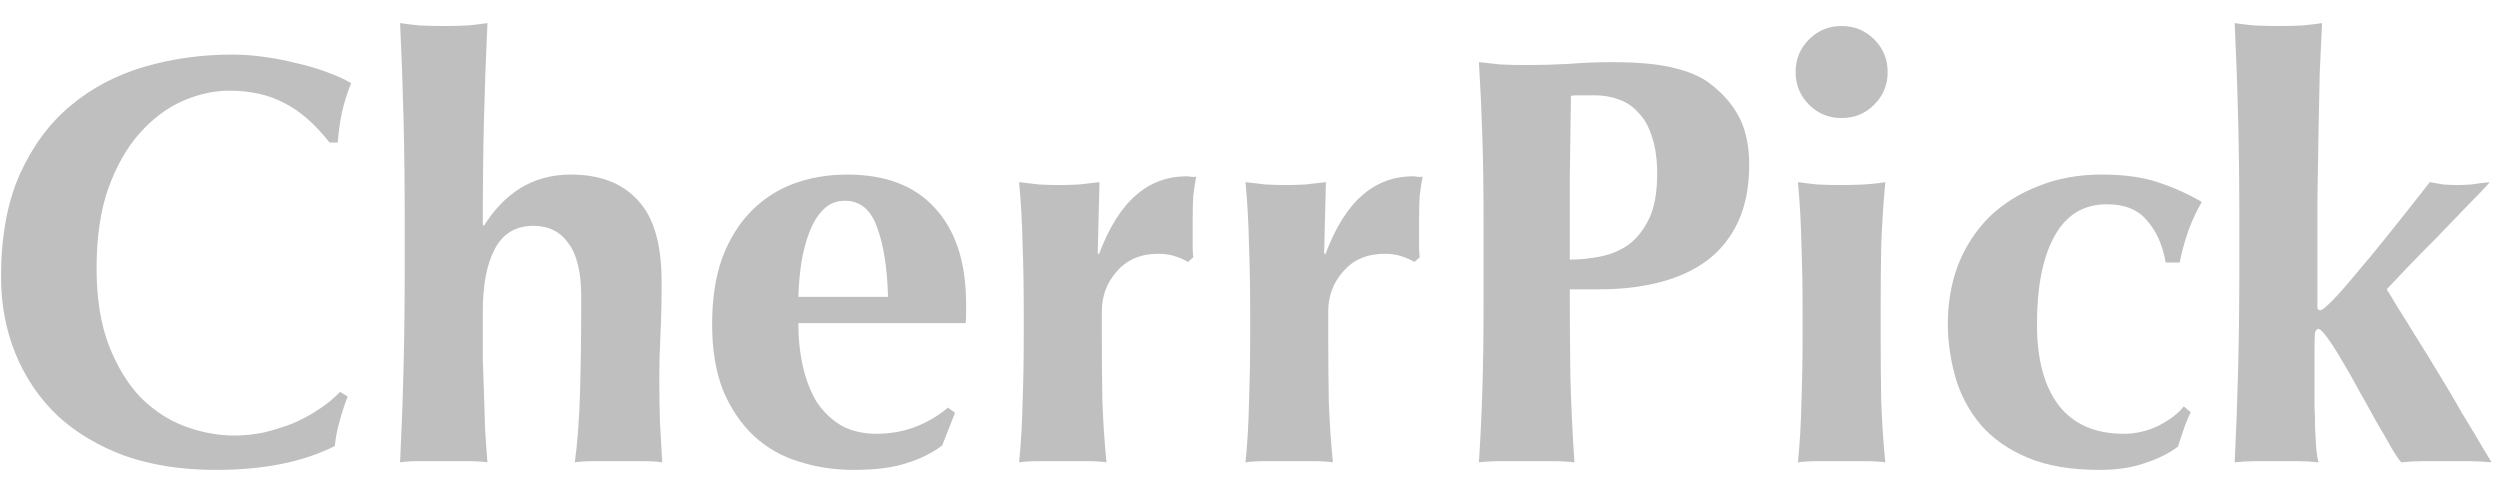 <svg width="103" height="20" viewBox="0 0 103 20" fill="none" xmlns="http://www.w3.org/2000/svg">
<path d="M14.323 16.336C14.195 16.672 14.083 17.016 13.987 17.368C13.891 17.704 13.827 18.04 13.795 18.376C12.499 19.032 10.867 19.36 8.899 19.36C7.507 19.36 6.259 19.168 5.155 18.784C4.067 18.384 3.139 17.832 2.371 17.128C1.619 16.408 1.043 15.56 0.643 14.584C0.243 13.608 0.043 12.552 0.043 11.416C0.043 9.752 0.299 8.344 0.811 7.192C1.339 6.024 2.035 5.08 2.899 4.36C3.779 3.624 4.795 3.088 5.947 2.752C7.099 2.416 8.307 2.248 9.571 2.248C9.987 2.248 10.427 2.28 10.891 2.344C11.355 2.408 11.803 2.496 12.235 2.608C12.667 2.704 13.075 2.824 13.459 2.968C13.859 3.112 14.195 3.264 14.467 3.424C14.307 3.824 14.179 4.232 14.083 4.648C14.003 5.048 13.947 5.456 13.915 5.872H13.579C12.971 5.104 12.347 4.56 11.707 4.24C11.067 3.904 10.315 3.736 9.451 3.736C8.811 3.736 8.163 3.88 7.507 4.168C6.867 4.456 6.283 4.896 5.755 5.488C5.227 6.08 4.795 6.84 4.459 7.768C4.139 8.68 3.979 9.776 3.979 11.056C3.979 12.288 4.147 13.344 4.483 14.224C4.819 15.088 5.251 15.8 5.779 16.36C6.323 16.904 6.931 17.304 7.603 17.56C8.291 17.816 8.979 17.944 9.667 17.944C10.051 17.944 10.443 17.904 10.843 17.824C11.243 17.728 11.635 17.608 12.019 17.464C12.403 17.304 12.763 17.112 13.099 16.888C13.451 16.664 13.755 16.416 14.011 16.144L14.323 16.336ZM16.675 9.256C16.675 7.688 16.659 6.248 16.627 4.936C16.595 3.624 16.547 2.296 16.483 0.952C16.691 0.984 16.955 1.016 17.275 1.048C17.595 1.064 17.931 1.072 18.283 1.072C18.635 1.072 18.971 1.064 19.291 1.048C19.611 1.016 19.875 0.984 20.083 0.952C20.019 2.296 19.971 3.624 19.939 4.936C19.907 6.248 19.891 7.688 19.891 9.256L19.939 9.304C20.355 8.632 20.859 8.112 21.451 7.744C22.059 7.376 22.747 7.192 23.515 7.192C24.715 7.192 25.635 7.544 26.275 8.248C26.931 8.936 27.259 10.056 27.259 11.608C27.259 12.424 27.243 13.144 27.211 13.768C27.179 14.392 27.163 15.016 27.163 15.64C27.163 16.152 27.171 16.712 27.187 17.32C27.219 17.912 27.251 18.488 27.283 19.048C27.075 19.016 26.811 19 26.491 19C26.171 19 25.835 19 25.483 19C25.131 19 24.795 19 24.475 19C24.155 19 23.891 19.016 23.683 19.048C23.795 18.216 23.867 17.24 23.899 16.12C23.931 14.984 23.947 13.688 23.947 12.232C23.947 11.224 23.771 10.488 23.419 10.024C23.083 9.544 22.603 9.304 21.979 9.304C21.259 9.304 20.731 9.616 20.395 10.24C20.059 10.864 19.891 11.728 19.891 12.832V13.792C19.891 14.016 19.891 14.344 19.891 14.776C19.907 15.192 19.923 15.656 19.939 16.168C19.955 16.664 19.971 17.176 19.987 17.704C20.019 18.216 20.051 18.664 20.083 19.048C19.875 19.016 19.611 19 19.291 19C18.971 19 18.635 19 18.283 19C17.931 19 17.595 19 17.275 19C16.955 19 16.691 19.016 16.483 19.048C16.547 17.752 16.595 16.448 16.627 15.136C16.659 13.824 16.675 12.384 16.675 10.816V9.256ZM32.891 13.312C32.891 13.952 32.955 14.552 33.083 15.112C33.211 15.672 33.403 16.16 33.659 16.576C33.931 16.976 34.267 17.296 34.667 17.536C35.083 17.76 35.563 17.872 36.107 17.872C37.211 17.872 38.195 17.512 39.059 16.792L39.347 17.008L38.819 18.352C38.419 18.656 37.939 18.896 37.379 19.072C36.819 19.264 36.083 19.36 35.171 19.36C34.387 19.36 33.643 19.248 32.939 19.024C32.235 18.816 31.611 18.464 31.067 17.968C30.539 17.472 30.115 16.848 29.795 16.096C29.491 15.328 29.339 14.416 29.339 13.36C29.339 12.32 29.475 11.416 29.747 10.648C30.035 9.88 30.427 9.24 30.923 8.728C31.419 8.216 32.003 7.832 32.675 7.576C33.363 7.32 34.107 7.192 34.907 7.192C36.491 7.192 37.699 7.656 38.531 8.584C39.379 9.512 39.803 10.824 39.803 12.52V13.024C39.803 13.168 39.795 13.264 39.779 13.312H32.891ZM36.587 12.232C36.555 11.032 36.403 10.072 36.131 9.352C35.875 8.632 35.435 8.272 34.811 8.272C34.459 8.272 34.163 8.392 33.923 8.632C33.683 8.872 33.491 9.184 33.347 9.568C33.203 9.936 33.091 10.36 33.011 10.84C32.947 11.304 32.907 11.768 32.891 12.232H36.587ZM45.275 10.48C45.691 9.376 46.195 8.568 46.787 8.056C47.379 7.528 48.083 7.264 48.899 7.264C48.979 7.264 49.043 7.272 49.091 7.288C49.155 7.288 49.219 7.288 49.283 7.288C49.235 7.528 49.195 7.784 49.163 8.056C49.147 8.328 49.139 8.648 49.139 9.016V9.784C49.139 9.912 49.139 10.048 49.139 10.192C49.139 10.336 49.147 10.472 49.163 10.6L48.947 10.792C48.787 10.696 48.603 10.616 48.395 10.552C48.203 10.488 47.979 10.456 47.723 10.456C47.003 10.456 46.435 10.696 46.019 11.176C45.603 11.64 45.395 12.192 45.395 12.832V13.792C45.395 14.768 45.403 15.688 45.419 16.552C45.451 17.416 45.507 18.248 45.587 19.048C45.379 19.016 45.115 19 44.795 19C44.491 19 44.155 19 43.787 19C43.419 19 43.083 19 42.779 19C42.475 19 42.211 19.016 41.987 19.048C42.067 18.248 42.115 17.416 42.131 16.552C42.163 15.688 42.179 14.768 42.179 13.792V12.832C42.179 11.856 42.163 10.944 42.131 10.096C42.115 9.232 42.067 8.368 41.987 7.504C42.259 7.536 42.531 7.568 42.803 7.6C43.091 7.616 43.371 7.624 43.643 7.624C43.915 7.624 44.187 7.616 44.459 7.6C44.747 7.568 45.027 7.536 45.299 7.504L45.227 10.432L45.275 10.48ZM54.603 10.48C55.019 9.376 55.523 8.568 56.115 8.056C56.707 7.528 57.411 7.264 58.227 7.264C58.307 7.264 58.371 7.272 58.419 7.288C58.483 7.288 58.547 7.288 58.611 7.288C58.563 7.528 58.523 7.784 58.491 8.056C58.475 8.328 58.467 8.648 58.467 9.016V9.784C58.467 9.912 58.467 10.048 58.467 10.192C58.467 10.336 58.475 10.472 58.491 10.6L58.275 10.792C58.115 10.696 57.931 10.616 57.723 10.552C57.531 10.488 57.307 10.456 57.051 10.456C56.331 10.456 55.763 10.696 55.347 11.176C54.931 11.64 54.723 12.192 54.723 12.832V13.792C54.723 14.768 54.731 15.688 54.747 16.552C54.779 17.416 54.835 18.248 54.915 19.048C54.707 19.016 54.443 19 54.123 19C53.819 19 53.483 19 53.115 19C52.747 19 52.411 19 52.107 19C51.803 19 51.539 19.016 51.315 19.048C51.395 18.248 51.443 17.416 51.459 16.552C51.491 15.688 51.507 14.768 51.507 13.792V12.832C51.507 11.856 51.491 10.944 51.459 10.096C51.443 9.232 51.395 8.368 51.315 7.504C51.587 7.536 51.859 7.568 52.131 7.6C52.419 7.616 52.699 7.624 52.971 7.624C53.243 7.624 53.515 7.616 53.787 7.6C54.075 7.568 54.355 7.536 54.627 7.504L54.555 10.432L54.603 10.48ZM68.275 7.168C68.275 6.56 68.203 6.048 68.059 5.632C67.931 5.216 67.747 4.888 67.507 4.648C67.283 4.392 67.011 4.208 66.691 4.096C66.387 3.984 66.067 3.928 65.731 3.928H65.179C65.099 3.928 65.019 3.928 64.939 3.928C64.859 3.928 64.787 3.936 64.723 3.952C64.707 5.104 64.691 6.24 64.675 7.36C64.675 8.464 64.675 9.576 64.675 10.696C65.075 10.696 65.483 10.656 65.899 10.576C66.331 10.496 66.723 10.336 67.075 10.096C67.427 9.84 67.715 9.48 67.939 9.016C68.163 8.552 68.275 7.936 68.275 7.168ZM61.123 9.208C61.123 7.88 61.107 6.704 61.075 5.68C61.043 4.64 60.995 3.6 60.931 2.56C61.203 2.592 61.499 2.624 61.819 2.656C62.139 2.672 62.499 2.68 62.899 2.68C63.459 2.68 64.035 2.664 64.627 2.632C65.235 2.584 65.827 2.56 66.403 2.56C67.539 2.56 68.427 2.648 69.067 2.824C69.707 2.984 70.211 3.224 70.579 3.544C71.091 3.96 71.467 4.424 71.707 4.936C71.947 5.448 72.067 6.064 72.067 6.784C72.067 7.696 71.915 8.48 71.611 9.136C71.307 9.792 70.875 10.328 70.315 10.744C69.771 11.144 69.123 11.44 68.371 11.632C67.619 11.824 66.795 11.92 65.899 11.92H64.675C64.675 13.12 64.683 14.32 64.699 15.52C64.731 16.704 64.787 17.88 64.867 19.048C64.595 19.016 64.299 19 63.979 19C63.659 19 63.299 19 62.899 19C62.499 19 62.139 19 61.819 19C61.499 19 61.203 19.016 60.931 19.048C60.995 18.056 61.043 17.048 61.075 16.024C61.107 14.984 61.123 13.8 61.123 12.472V9.208ZM73.979 2.968C73.979 2.44 74.163 1.992 74.531 1.624C74.899 1.256 75.347 1.072 75.875 1.072C76.403 1.072 76.851 1.256 77.219 1.624C77.587 1.992 77.771 2.44 77.771 2.968C77.771 3.496 77.587 3.944 77.219 4.312C76.851 4.68 76.403 4.864 75.875 4.864C75.347 4.864 74.899 4.68 74.531 4.312C74.163 3.944 73.979 3.496 73.979 2.968ZM74.267 12.832C74.267 11.856 74.251 10.944 74.219 10.096C74.203 9.232 74.155 8.368 74.075 7.504C74.299 7.536 74.563 7.568 74.867 7.6C75.171 7.616 75.507 7.624 75.875 7.624C76.627 7.624 77.227 7.584 77.675 7.504C77.595 8.368 77.539 9.232 77.507 10.096C77.491 10.944 77.483 11.856 77.483 12.832V13.792C77.483 14.768 77.491 15.688 77.507 16.552C77.539 17.416 77.595 18.248 77.675 19.048C77.467 19.016 77.203 19 76.883 19C76.579 19 76.243 19 75.875 19C75.507 19 75.171 19 74.867 19C74.563 19 74.299 19.016 74.075 19.048C74.155 18.248 74.203 17.416 74.219 16.552C74.251 15.688 74.267 14.768 74.267 13.792V12.832ZM89.227 10.816C89.099 10.096 88.843 9.52 88.459 9.088C88.091 8.64 87.539 8.416 86.803 8.416C85.843 8.416 85.123 8.856 84.643 9.736C84.163 10.6 83.923 11.808 83.923 13.36C83.923 14.816 84.227 15.936 84.835 16.72C85.443 17.488 86.331 17.872 87.499 17.872C87.995 17.872 88.475 17.76 88.939 17.536C89.403 17.296 89.747 17.032 89.971 16.744L90.259 16.984C90.147 17.208 90.051 17.44 89.971 17.68C89.891 17.92 89.811 18.16 89.731 18.4C89.379 18.672 88.931 18.896 88.387 19.072C87.859 19.264 87.227 19.36 86.491 19.36C85.323 19.36 84.339 19.192 83.539 18.856C82.739 18.52 82.091 18.064 81.595 17.488C81.115 16.912 80.771 16.264 80.563 15.544C80.355 14.808 80.251 14.072 80.251 13.336C80.251 12.456 80.395 11.64 80.683 10.888C80.987 10.136 81.411 9.488 81.955 8.944C82.515 8.4 83.187 7.976 83.971 7.672C84.755 7.352 85.627 7.192 86.587 7.192C87.499 7.192 88.267 7.296 88.891 7.504C89.531 7.712 90.139 7.984 90.715 8.32C90.523 8.64 90.339 9.032 90.163 9.496C90.003 9.96 89.883 10.4 89.803 10.816H89.227ZM92.261 9.256C92.261 7.688 92.245 6.248 92.213 4.936C92.181 3.624 92.133 2.296 92.069 0.952C92.277 0.984 92.541 1.016 92.861 1.048C93.181 1.064 93.517 1.072 93.869 1.072C94.221 1.072 94.557 1.064 94.877 1.048C95.197 1.016 95.461 0.984 95.669 0.952C95.637 1.624 95.605 2.304 95.573 2.992C95.557 3.68 95.541 4.456 95.525 5.32C95.509 6.184 95.493 7.176 95.477 8.296C95.477 9.4 95.477 10.72 95.477 12.256C95.477 12.48 95.477 12.624 95.477 12.688C95.493 12.752 95.533 12.784 95.597 12.784C95.661 12.784 95.813 12.664 96.053 12.424C96.309 12.168 96.629 11.808 97.013 11.344C97.413 10.88 97.869 10.328 98.381 9.688C98.909 9.032 99.485 8.304 100.109 7.504C100.301 7.536 100.485 7.568 100.661 7.6C100.853 7.616 101.045 7.624 101.237 7.624C101.413 7.624 101.605 7.616 101.813 7.6C102.021 7.568 102.277 7.536 102.581 7.504C102.373 7.744 102.061 8.072 101.645 8.488C101.245 8.904 100.829 9.336 100.397 9.784C99.965 10.216 99.557 10.632 99.173 11.032C98.789 11.432 98.509 11.728 98.333 11.92C98.397 12.016 98.533 12.24 98.741 12.592C98.965 12.944 99.229 13.368 99.533 13.864C99.837 14.344 100.157 14.864 100.493 15.424C100.829 15.968 101.141 16.496 101.429 17.008C101.733 17.504 101.997 17.944 102.221 18.328C102.445 18.696 102.589 18.936 102.653 19.048C102.317 19.016 101.997 19 101.693 19C101.389 19 101.077 19 100.757 19C100.437 19 100.125 19 99.821 19C99.533 19 99.237 19.016 98.933 19.048C98.853 18.968 98.717 18.768 98.525 18.448C98.349 18.128 98.141 17.768 97.901 17.368C97.677 16.952 97.437 16.52 97.181 16.072C96.941 15.624 96.709 15.216 96.485 14.848C96.261 14.464 96.061 14.152 95.885 13.912C95.709 13.672 95.589 13.552 95.525 13.552C95.461 13.552 95.413 13.6 95.381 13.696C95.365 13.792 95.357 14.088 95.357 14.584V15.928C95.357 16.136 95.357 16.392 95.357 16.696C95.373 17 95.381 17.312 95.381 17.632C95.397 17.936 95.413 18.224 95.429 18.496C95.461 18.768 95.493 18.952 95.525 19.048C95.237 19.016 94.949 19 94.661 19C94.373 19 94.085 19 93.797 19C93.509 19 93.221 19 92.933 19C92.645 19 92.357 19.016 92.069 19.048C92.133 17.752 92.181 16.448 92.213 15.136C92.245 13.824 92.261 12.384 92.261 10.816V9.256Z" fill="#BFBFBF"/>
</svg>

